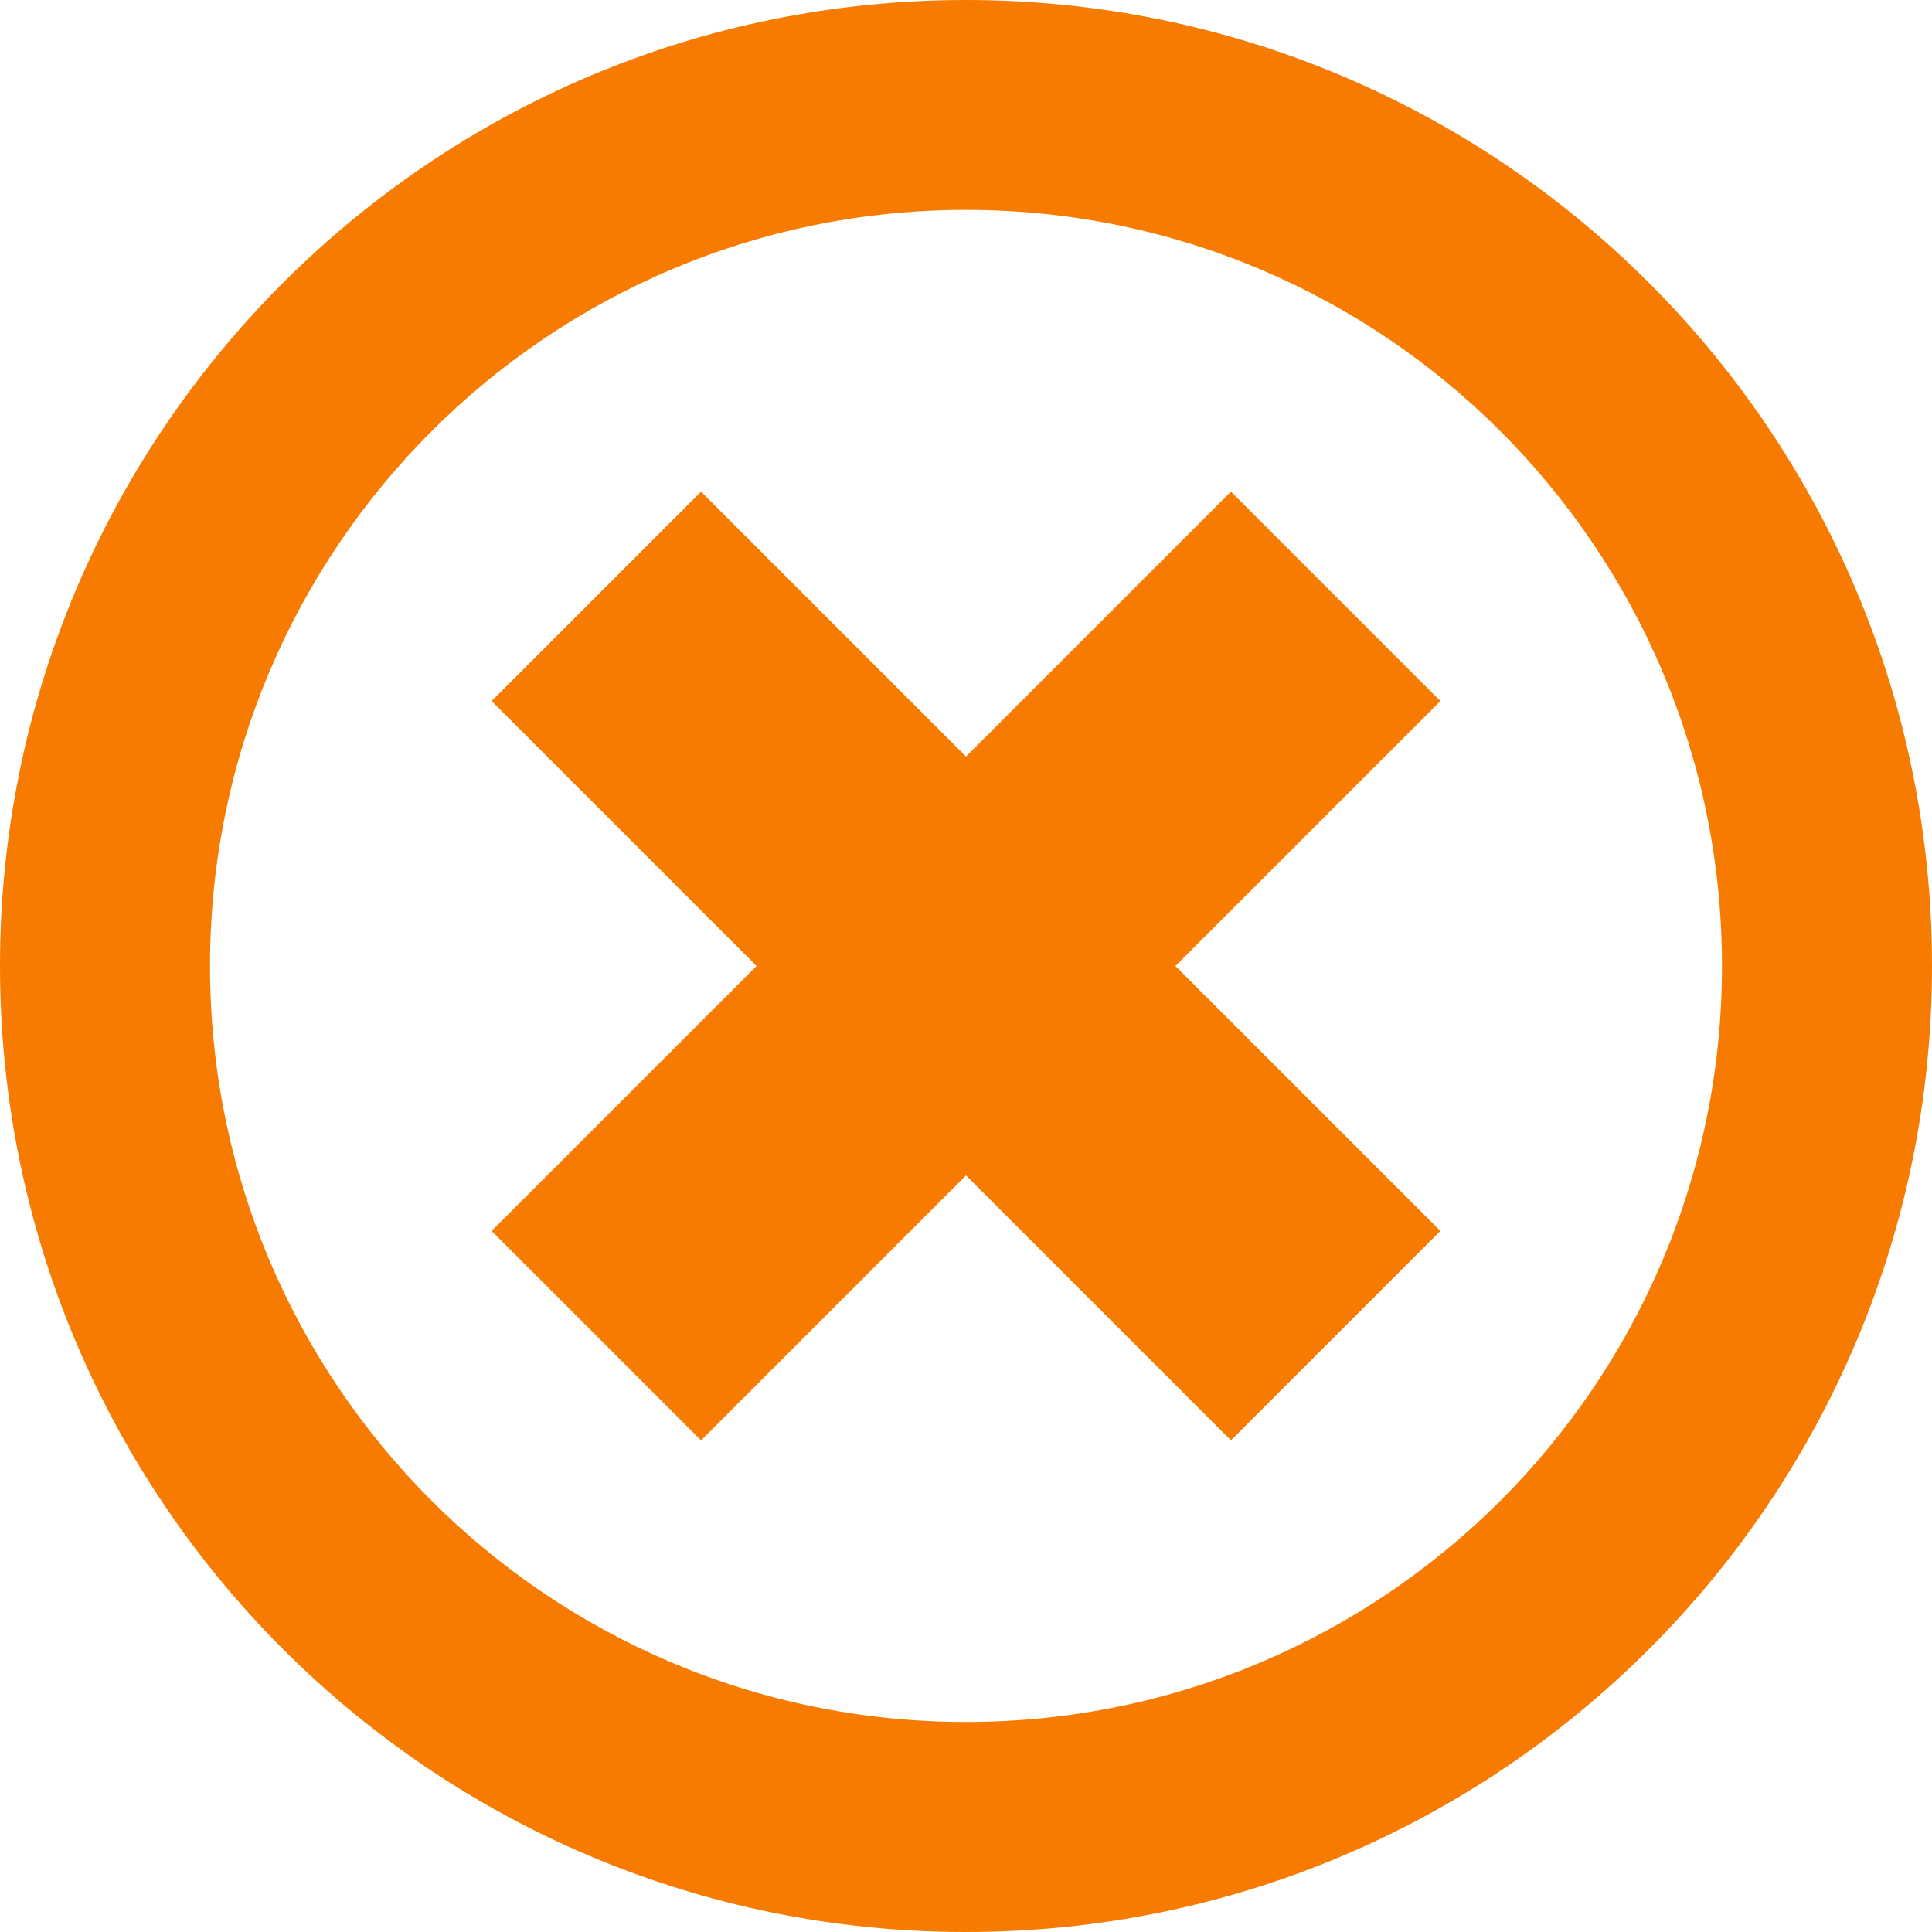<svg width="1095" height="1095" viewBox="0 0 1095 1095" fill="none" xmlns="http://www.w3.org/2000/svg">
<path d="M547.5 0C245.125 0 0 245.125 0 547.5C0 849.874 245.125 1095 547.5 1095C849.874 1095 1095 849.875 1095 547.5C1095 245.125 849.874 0 547.5 0ZM547.5 118.964C784.174 118.964 975.97 310.885 975.97 547.5C975.97 784.116 784.174 975.97 547.5 975.97C310.825 975.97 119.03 784.116 119.03 547.5C119.031 310.885 310.825 118.964 547.5 118.964ZM397.325 278.629L278.629 397.325L428.804 547.5L278.629 697.675L397.325 816.371L547.5 666.196L697.675 816.371L816.371 697.675L666.196 547.5L816.371 397.325L697.675 278.629L547.5 428.804L397.325 278.629Z" fill="#F77B00"/>
</svg>
